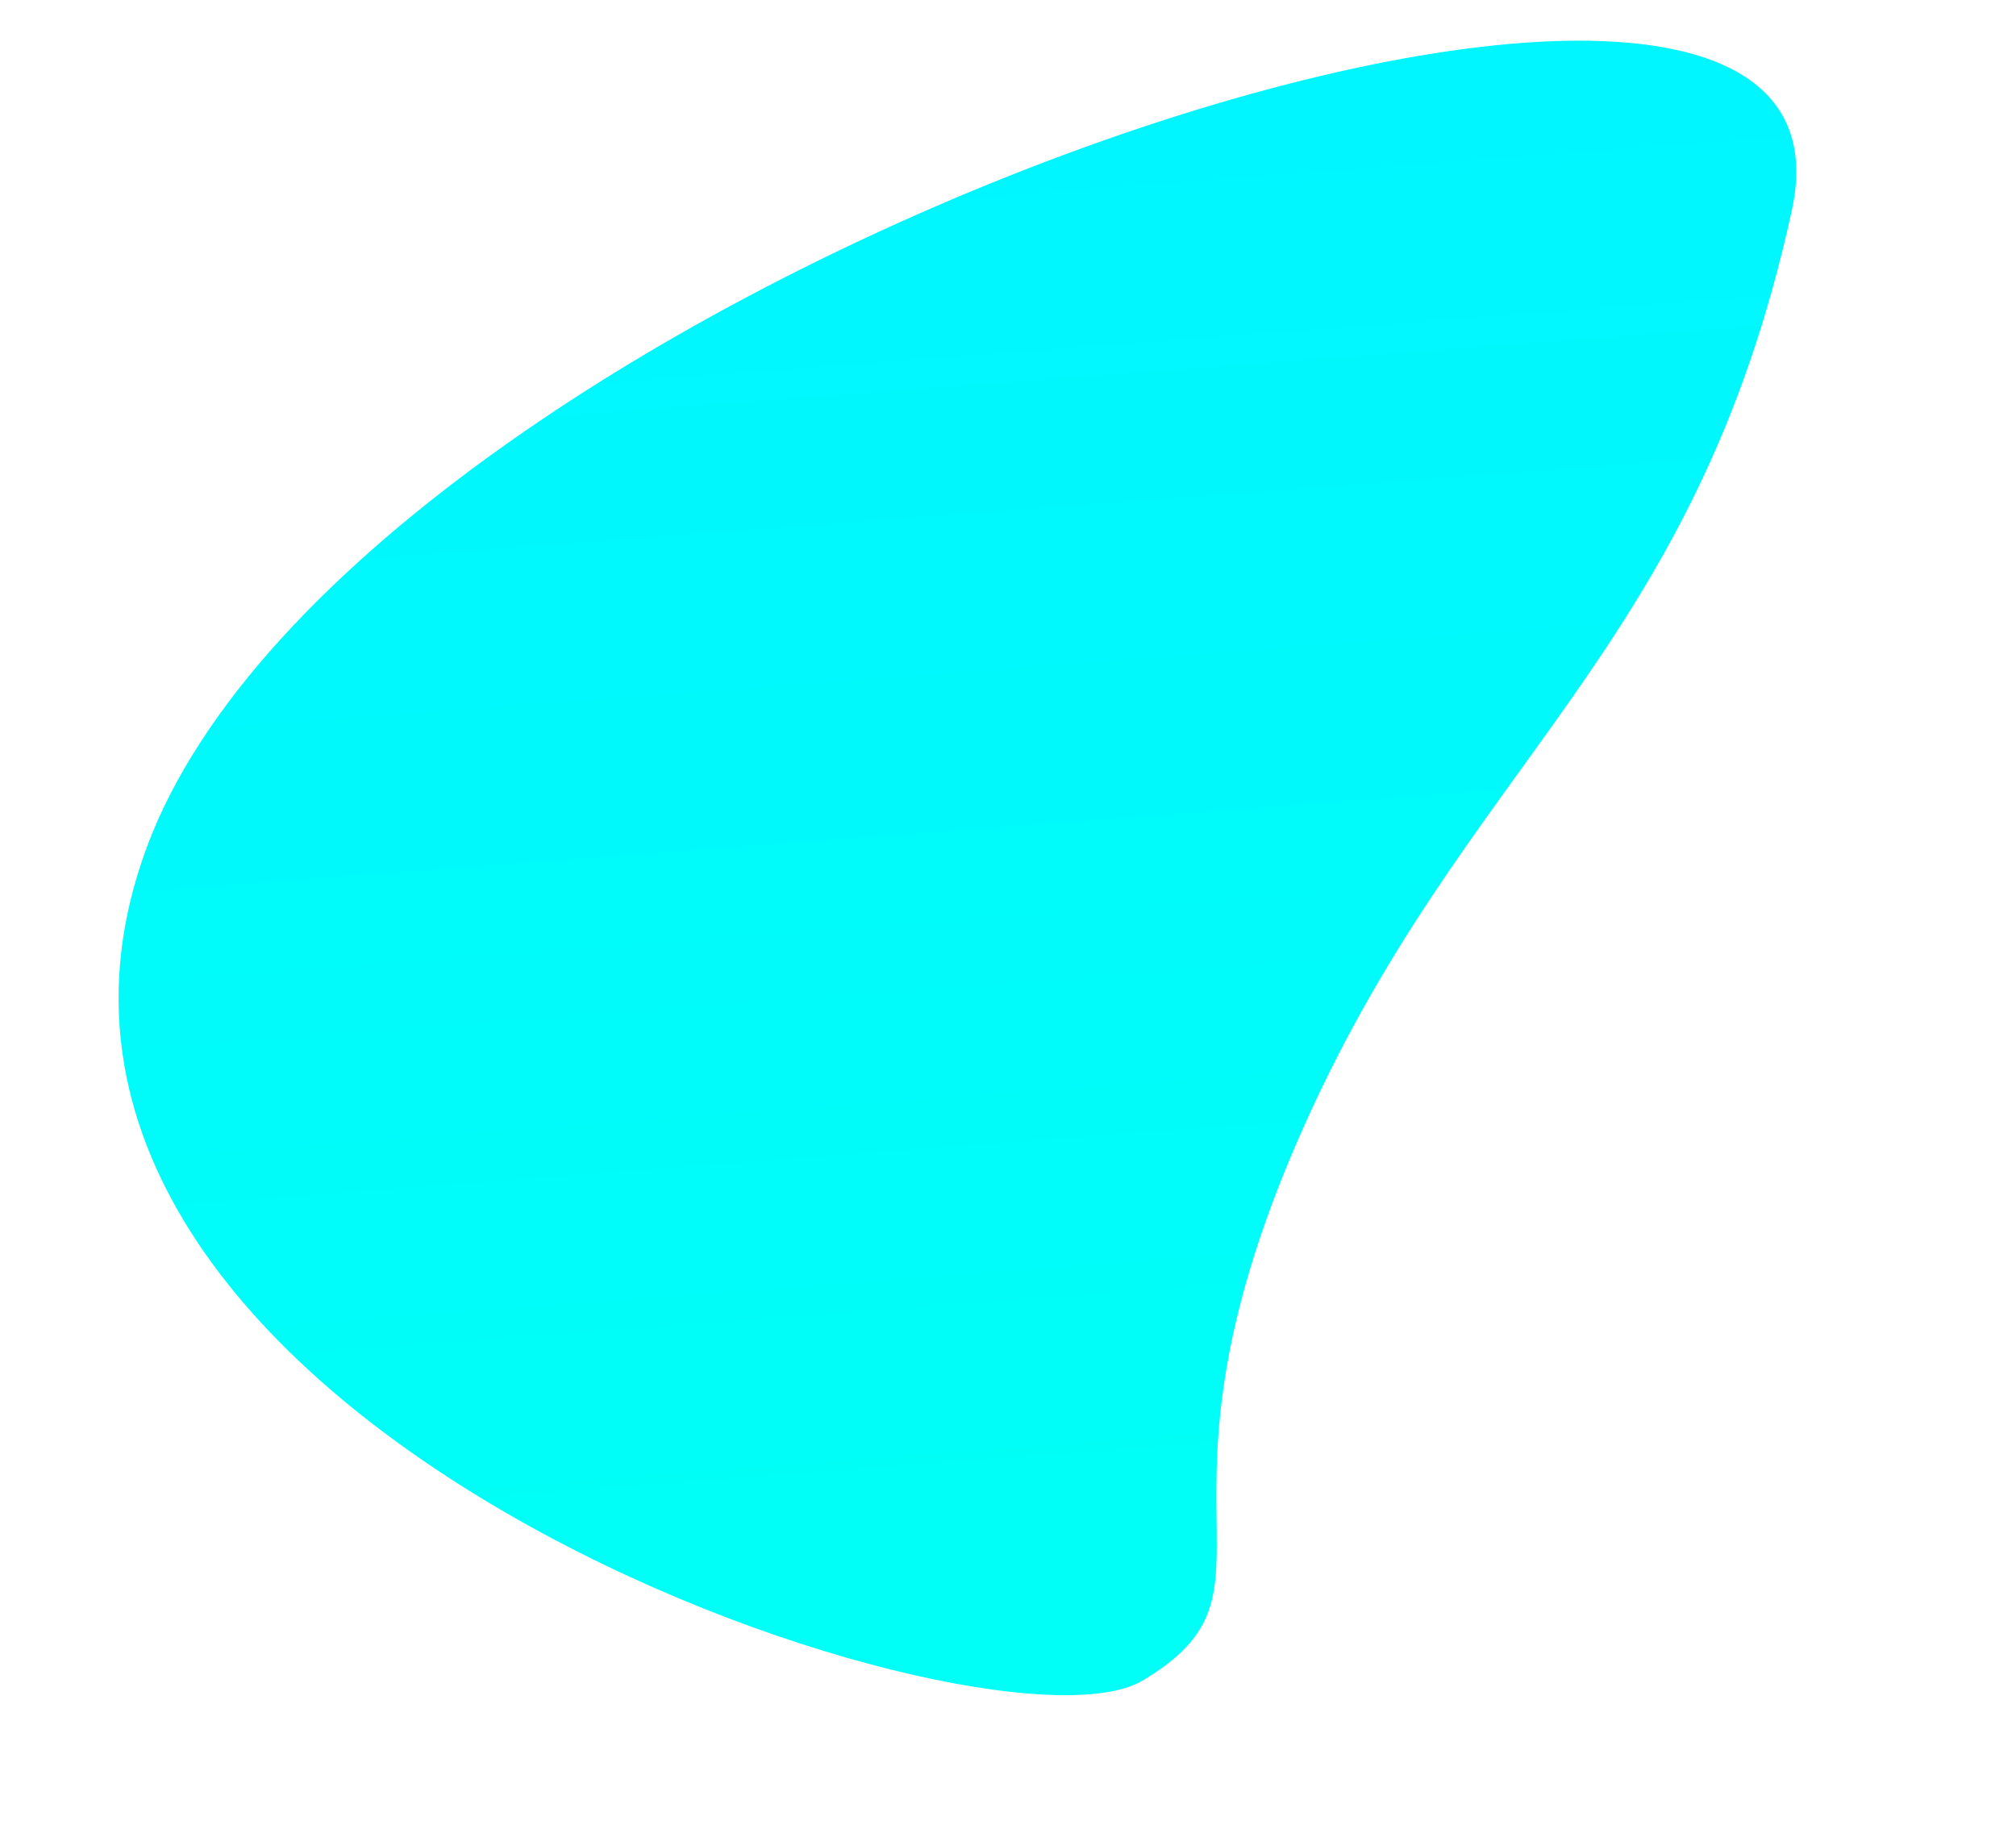 <svg xmlns="http://www.w3.org/2000/svg" xmlns:xlink="http://www.w3.org/1999/xlink" width="1021.226" height="926.306" viewBox="0 0 1021.226 926.306">
  <defs>
    <style>
      .cls-1 {
        fill: url(#linear-gradient);
      }
    </style>
    <linearGradient id="linear-gradient" x1="0.502" y1="0.886" x2="0.593" y2="0.104" gradientUnits="objectBoundingBox">
      <stop offset="0" stop-color="#00f6ff"/>
      <stop offset="1" stop-color="#00fff7"/>
    </linearGradient>
  </defs>
  <path id="Path_102" data-name="Path 102" class="cls-1" d="M-194.756,5135.616c83.718-215.115,208.392-249.98,320.642-425.824s36.3-224.937,120.91-258.522S830.215,4677,679.012,4946.819-278.474,5350.731-194.756,5135.616Z" transform="translate(1518.736 5209.209) rotate(171)"/>
</svg>

